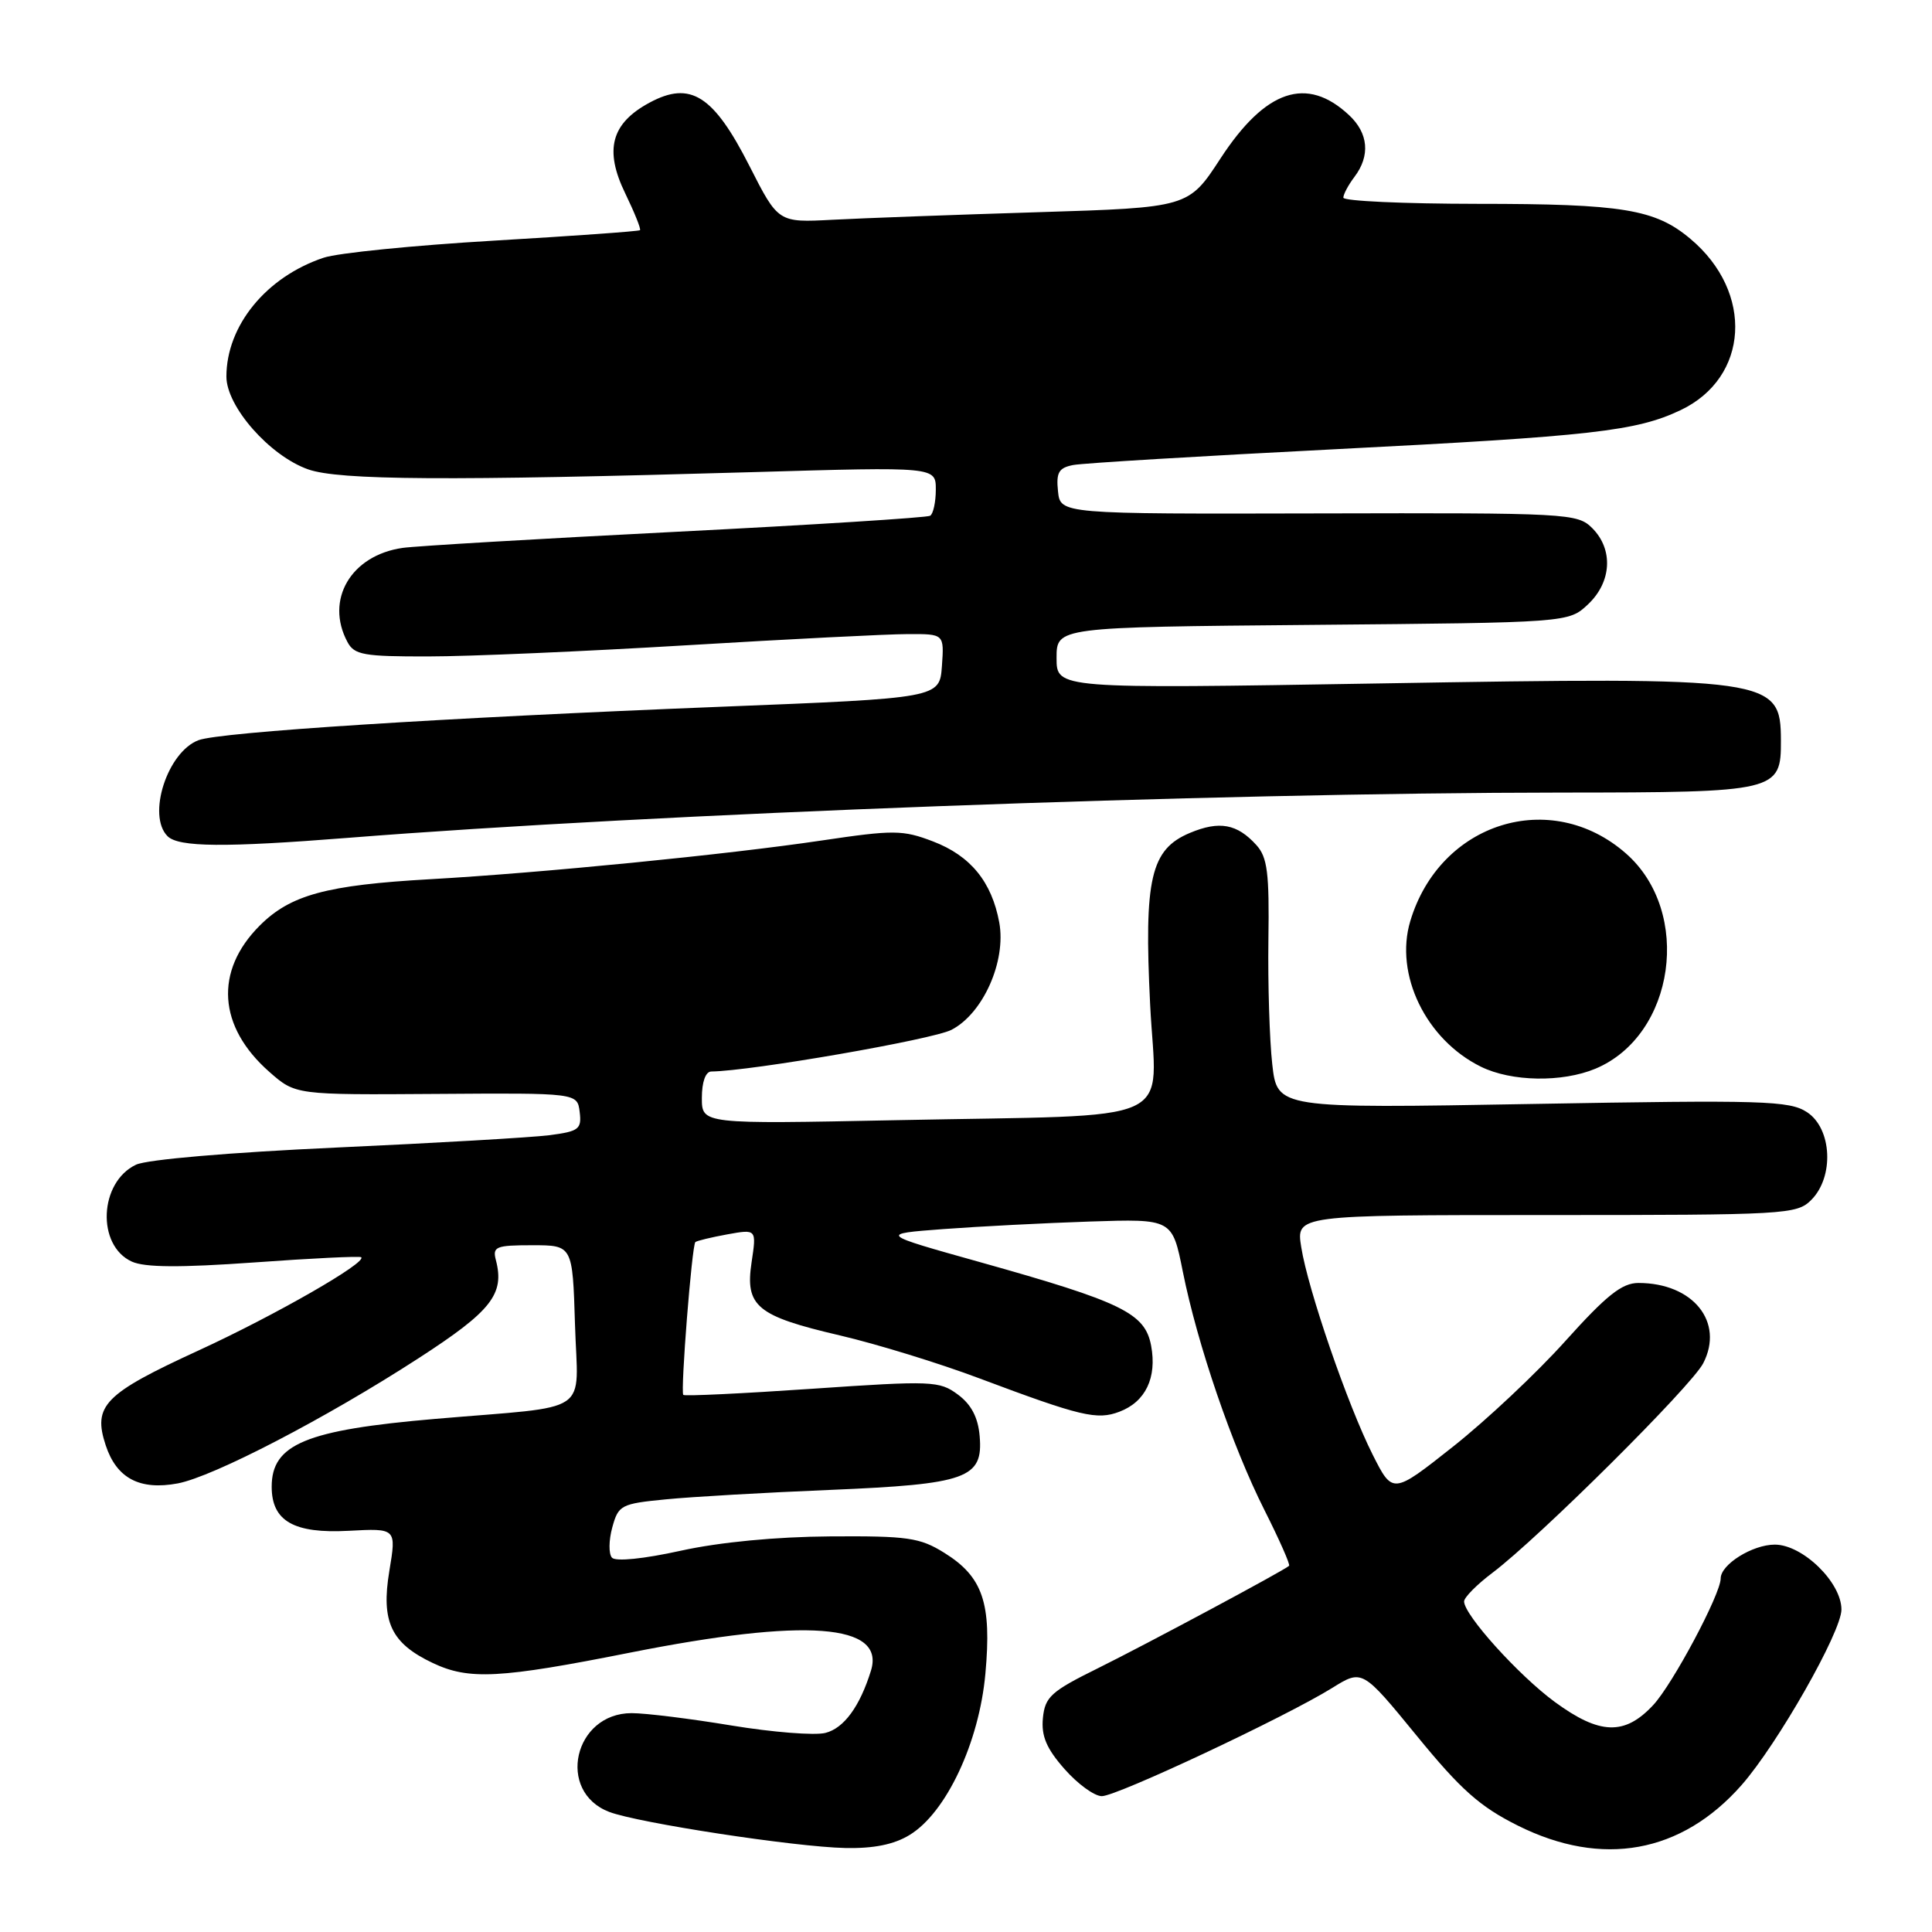 <?xml version="1.0" encoding="UTF-8" standalone="no"?>
<!DOCTYPE svg PUBLIC "-//W3C//DTD SVG 1.1//EN" "http://www.w3.org/Graphics/SVG/1.1/DTD/svg11.dtd" >
<svg xmlns="http://www.w3.org/2000/svg" xmlns:xlink="http://www.w3.org/1999/xlink" version="1.1" viewBox="0 0 256 256">
 <g >
 <path fill="currentColor"
d=" M 120.53 243.14 C 125.38 240.19 129.75 230.88 130.57 221.76 C 131.42 212.42 130.23 208.93 125.13 205.76 C 121.89 203.74 120.28 203.51 110.00 203.58 C 102.84 203.63 95.37 204.34 90.20 205.48 C 85.31 206.56 81.57 206.94 81.09 206.40 C 80.64 205.91 80.66 204.10 81.13 202.39 C 81.94 199.43 82.28 199.25 88.24 198.67 C 91.68 198.33 101.47 197.77 110.00 197.42 C 128.15 196.66 130.29 195.89 129.81 190.29 C 129.60 187.82 128.70 186.10 126.93 184.79 C 124.48 182.97 123.53 182.93 107.60 184.02 C 98.38 184.65 90.70 185.02 90.54 184.83 C 90.15 184.39 91.68 164.98 92.14 164.58 C 92.34 164.41 94.24 163.95 96.37 163.56 C 100.25 162.86 100.25 162.86 99.59 167.25 C 98.71 173.10 100.26 174.38 111.33 176.96 C 116.16 178.09 124.47 180.64 129.80 182.65 C 143.23 187.69 145.36 188.19 148.33 187.06 C 151.79 185.75 153.32 182.55 152.53 178.31 C 151.72 174.00 148.72 172.53 129.82 167.23 C 116.50 163.50 116.50 163.50 125.00 162.86 C 129.68 162.51 138.41 162.06 144.41 161.86 C 155.33 161.50 155.33 161.50 156.73 168.50 C 158.67 178.17 163.25 191.56 167.53 200.06 C 169.51 203.99 170.99 207.33 170.81 207.48 C 170.06 208.15 151.86 217.89 145.50 221.04 C 139.26 224.12 138.47 224.84 138.19 227.65 C 137.96 230.03 138.66 231.69 141.05 234.40 C 142.79 236.38 145.01 238.00 146.00 238.00 C 148.00 238.00 170.30 227.52 176.51 223.67 C 180.51 221.18 180.51 221.18 187.72 229.99 C 193.56 237.14 196.09 239.39 201.12 241.90 C 212.29 247.48 222.80 245.58 230.77 236.53 C 235.53 231.11 244.00 216.23 244.00 213.27 C 244.00 209.67 238.86 204.67 235.17 204.67 C 232.21 204.67 228.00 207.30 228.00 209.15 C 228.00 211.23 221.63 223.18 219.05 225.94 C 215.27 229.99 211.97 229.88 206.01 225.51 C 201.22 221.99 194.00 213.99 194.00 212.20 C 194.00 211.67 195.69 209.96 197.75 208.41 C 203.93 203.75 224.09 183.71 225.68 180.65 C 228.51 175.18 224.34 170.00 217.10 170.00 C 214.92 170.00 212.88 171.62 207.43 177.68 C 203.64 181.91 196.93 188.21 192.53 191.69 C 184.54 198.01 184.54 198.01 181.89 192.76 C 178.58 186.19 173.31 170.89 172.42 165.25 C 171.74 161.00 171.74 161.00 204.87 161.00 C 236.67 161.00 238.08 160.92 240.00 159.00 C 243.06 155.94 242.75 149.54 239.44 147.37 C 237.11 145.84 233.67 145.74 203.06 146.28 C 169.24 146.88 169.24 146.88 168.58 141.01 C 168.22 137.79 167.99 130.37 168.07 124.53 C 168.20 115.68 167.94 113.59 166.48 111.98 C 163.93 109.16 161.58 108.73 157.68 110.36 C 152.47 112.54 151.57 116.40 152.40 133.12 C 153.21 149.38 156.99 147.65 118.75 148.43 C 93.00 148.95 93.00 148.95 93.00 145.48 C 93.00 143.37 93.49 141.99 94.25 141.98 C 99.54 141.92 123.60 137.74 126.07 136.46 C 130.26 134.30 133.34 127.38 132.41 122.25 C 131.42 116.85 128.60 113.39 123.62 111.49 C 119.62 109.96 118.44 109.95 108.88 111.37 C 96.47 113.22 71.56 115.68 57.00 116.50 C 43.25 117.28 38.49 118.57 34.41 122.65 C 28.39 128.68 28.88 136.05 35.70 142.04 C 39.16 145.08 39.16 145.08 57.83 144.95 C 76.50 144.82 76.50 144.82 76.81 147.34 C 77.09 149.62 76.71 149.91 72.81 150.42 C 70.44 150.72 57.70 151.46 44.50 152.06 C 30.47 152.70 19.47 153.64 18.02 154.33 C 13.13 156.65 12.77 165.03 17.47 167.17 C 19.19 167.95 23.83 167.98 33.69 167.28 C 41.29 166.73 47.66 166.42 47.86 166.59 C 48.68 167.27 36.43 174.29 26.34 178.93 C 13.80 184.69 12.27 186.25 14.01 191.52 C 15.45 195.88 18.51 197.50 23.55 196.56 C 28.27 195.67 43.23 187.90 55.48 179.96 C 65.12 173.72 66.88 171.48 65.71 166.98 C 65.24 165.19 65.69 165.00 70.53 165.00 C 75.87 165.00 75.87 165.00 76.19 175.50 C 76.55 187.71 78.79 186.20 57.67 188.01 C 40.53 189.48 36.00 191.36 36.00 197.00 C 36.00 201.55 38.93 203.23 46.19 202.84 C 52.53 202.50 52.53 202.50 51.59 208.16 C 50.47 214.88 51.82 217.74 57.33 220.35 C 62.13 222.63 66.20 222.42 83.50 218.98 C 106.78 214.36 117.32 215.15 115.41 221.36 C 113.94 226.11 111.83 229.00 109.37 229.62 C 107.95 229.98 102.35 229.53 96.94 228.64 C 91.52 227.74 85.56 227.00 83.70 227.00 C 76.04 227.00 73.68 237.40 80.73 240.09 C 84.57 241.55 105.33 244.73 112.00 244.87 C 115.76 244.95 118.46 244.41 120.53 243.14 Z  M 211.40 141.61 C 221.96 137.19 224.28 120.84 215.45 113.09 C 205.50 104.36 190.79 108.96 186.87 122.05 C 184.75 129.11 188.94 137.75 196.22 141.34 C 200.27 143.34 206.98 143.45 211.40 141.61 Z  M 46.10 111.02 C 86.62 107.81 160.50 105.05 206.92 105.02 C 235.52 105.00 236.01 104.88 235.98 98.10 C 235.95 89.83 234.91 89.68 182.75 90.56 C 140.00 91.27 140.00 91.27 140.00 87.19 C 140.00 83.10 140.00 83.10 173.92 82.80 C 207.84 82.50 207.84 82.50 210.42 80.08 C 213.56 77.12 213.80 72.80 210.98 69.98 C 209.02 68.02 207.81 67.95 174.73 68.03 C 140.50 68.11 140.50 68.11 140.19 65.09 C 139.93 62.61 140.29 61.99 142.19 61.62 C 143.46 61.37 159.12 60.43 177.00 59.52 C 210.99 57.79 216.81 57.13 222.68 54.35 C 231.76 50.04 232.43 38.74 224.00 31.66 C 219.33 27.72 215.02 27.01 195.75 27.01 C 185.99 27.00 178.00 26.64 178.00 26.19 C 178.00 25.75 178.66 24.51 179.47 23.44 C 181.59 20.64 181.33 17.65 178.75 15.25 C 173.15 10.02 167.68 11.87 161.72 21.00 C 157.48 27.50 157.48 27.50 137.49 28.12 C 126.50 28.46 114.26 28.91 110.31 29.12 C 103.12 29.50 103.12 29.50 99.31 22.00 C 94.54 12.61 91.49 10.68 86.07 13.60 C 80.98 16.34 80.04 19.85 82.85 25.63 C 84.08 28.17 84.96 30.36 84.80 30.50 C 84.63 30.65 75.90 31.27 65.38 31.89 C 54.86 32.51 44.74 33.52 42.88 34.15 C 35.28 36.69 30.00 43.15 30.00 49.90 C 30.00 53.87 35.73 60.39 40.82 62.19 C 44.89 63.64 59.42 63.73 99.75 62.56 C 124.00 61.85 124.00 61.85 124.00 64.87 C 124.00 66.52 123.66 68.09 123.25 68.34 C 122.84 68.59 107.65 69.55 89.50 70.47 C 71.35 71.39 55.08 72.35 53.35 72.60 C 46.50 73.58 43.04 79.48 46.04 85.07 C 46.95 86.78 48.19 87.00 56.79 86.98 C 62.13 86.98 77.53 86.31 91.00 85.50 C 104.47 84.69 117.66 84.02 120.31 84.02 C 125.11 84.00 125.11 84.00 124.81 88.25 C 124.50 92.50 124.50 92.50 95.50 93.65 C 58.78 95.11 29.14 97.00 26.30 98.08 C 22.17 99.64 19.46 108.06 22.20 110.80 C 23.66 112.26 29.77 112.31 46.10 111.02 Z "/>
</g>
</svg>